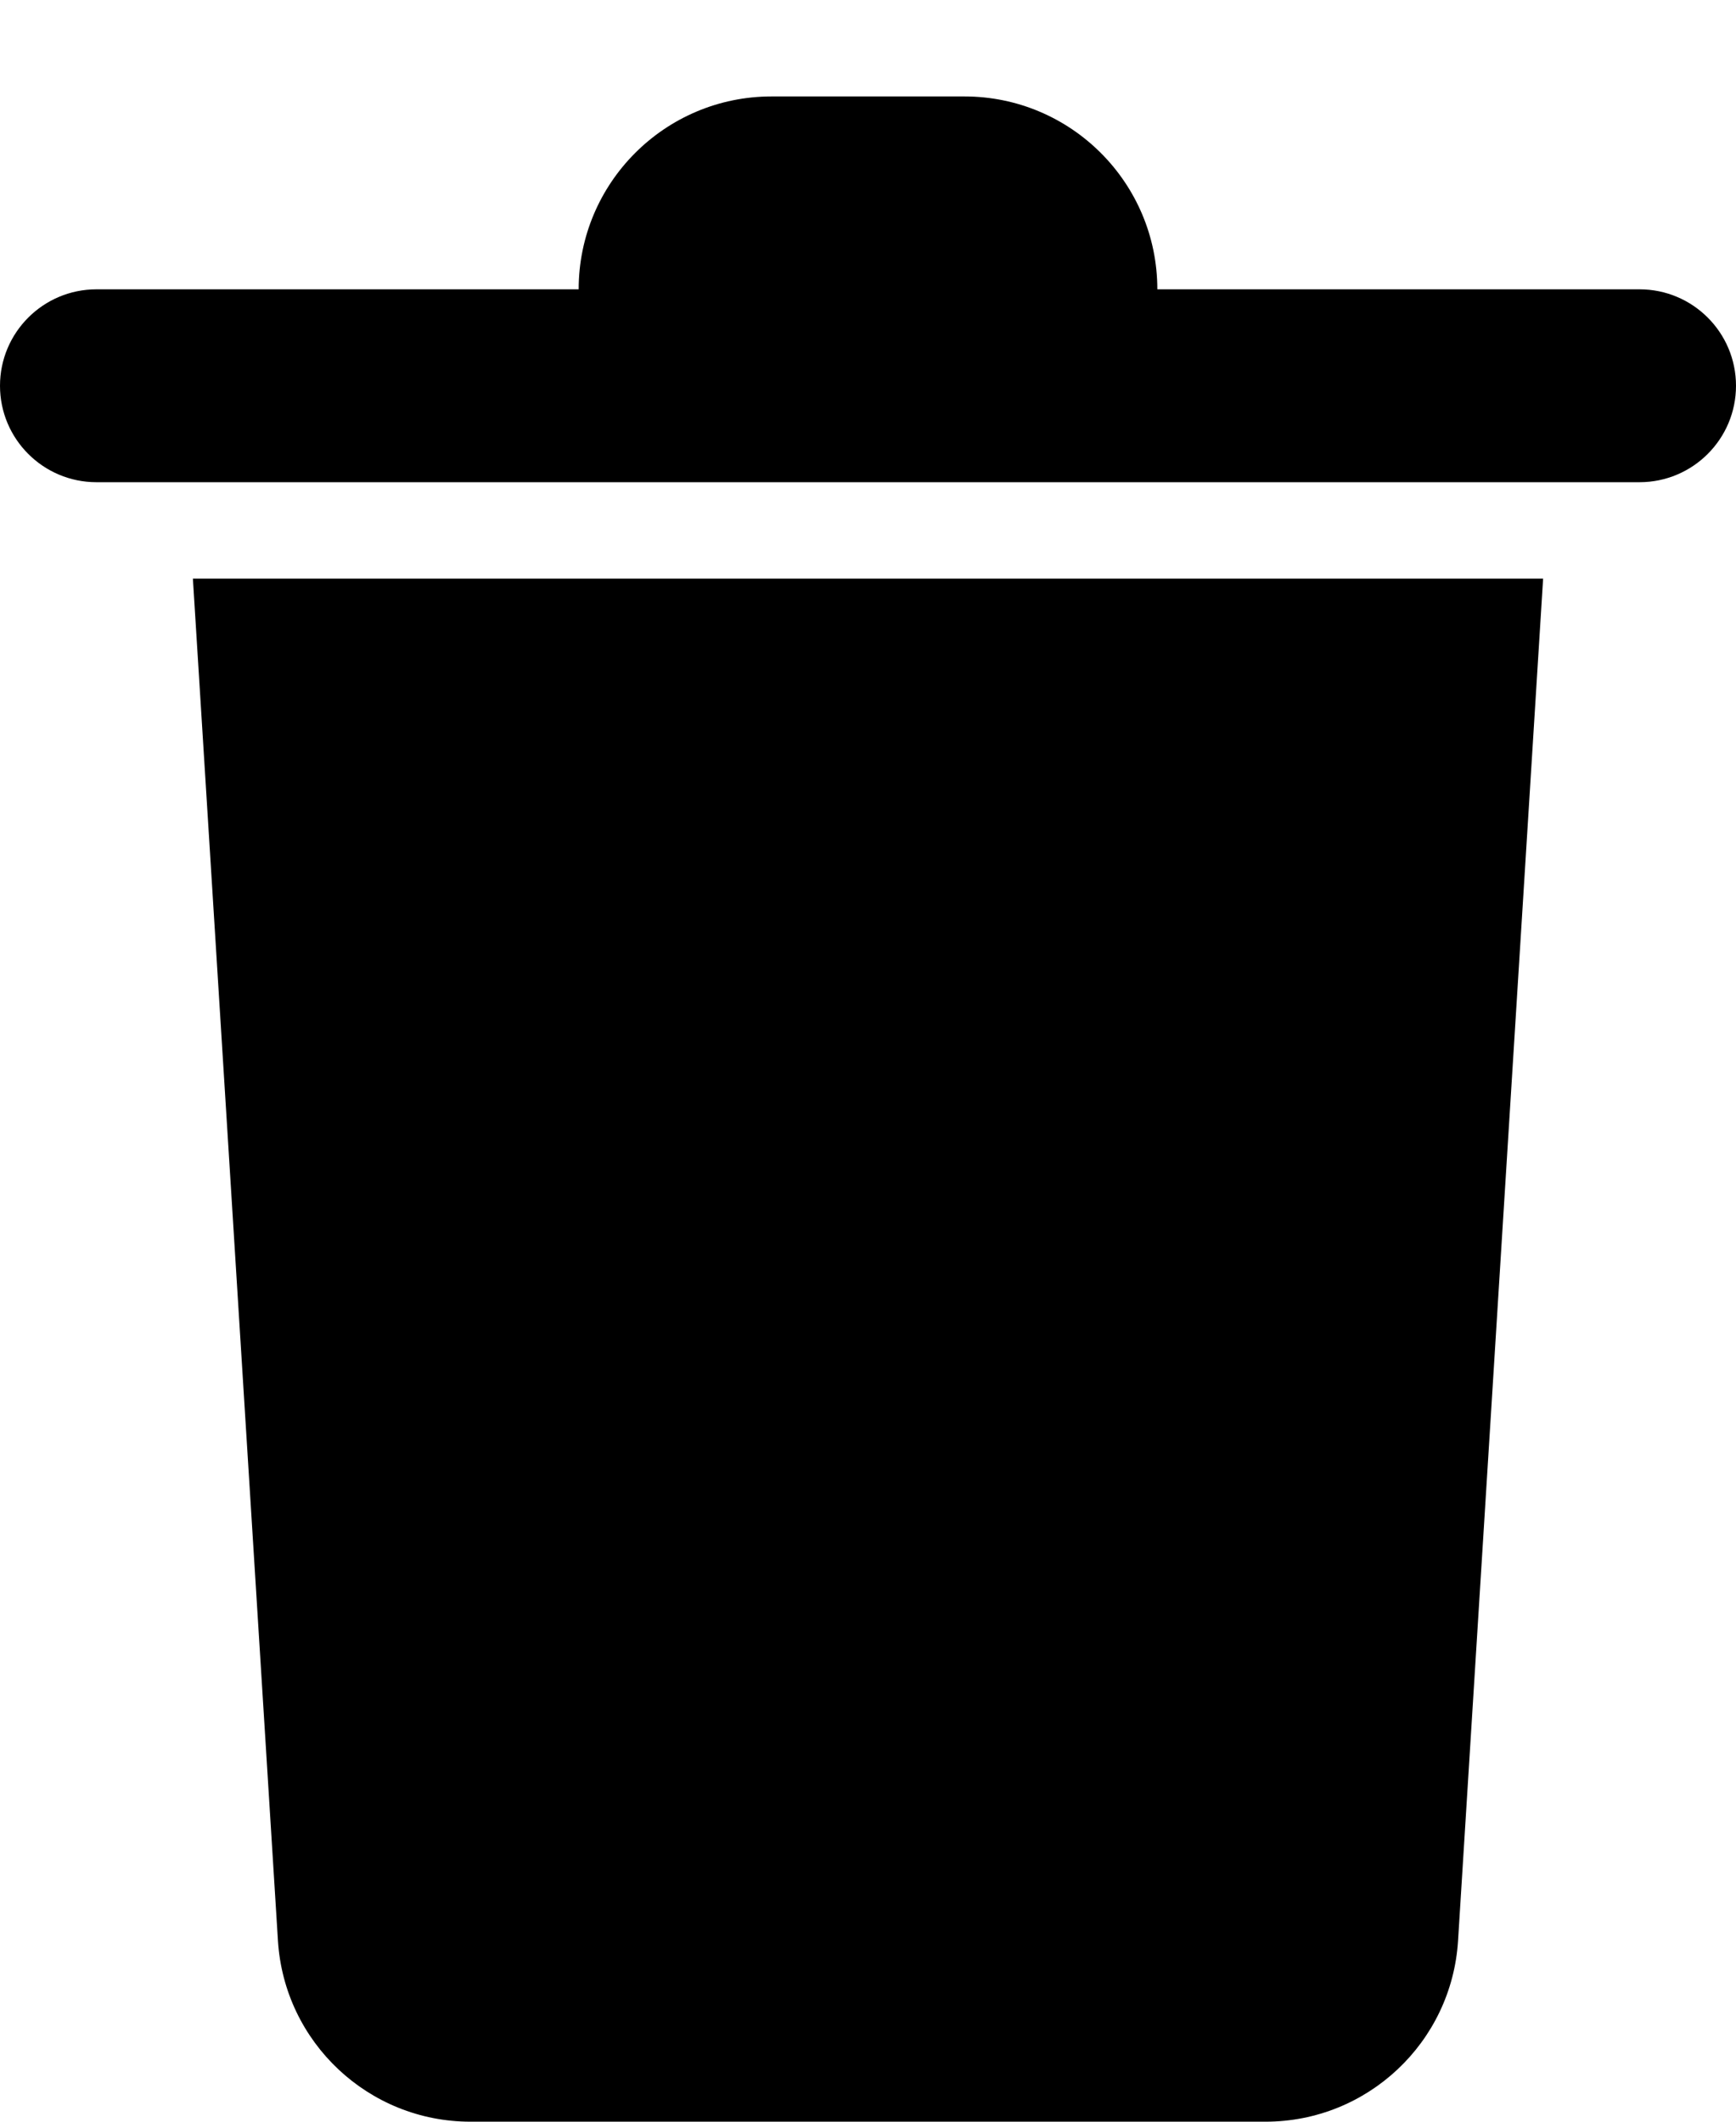 <svg width="9" height="11" viewBox="0 0 9 11" fill="none" xmlns="http://www.w3.org/2000/svg">
<path d="M1.441 10.062L1 3H8L7.559 10.062C7.526 10.589 7.089 11 6.561 11H2.439C1.911 11 1.474 10.589 1.441 10.062Z" fill="currentColor"/>
<path d="M0 2C0 1.724 0.224 1.5 0.5 1.5H8.5C8.776 1.5 9 1.724 9 2V2C9 2.276 8.776 2.5 8.5 2.5H0.5C0.224 2.5 0 2.276 0 2V2Z" fill="currentColor"/>
<path d="M3 1.5C3 0.948 3.448 0.5 4 0.5H5C5.552 0.5 6 0.948 6 1.5V2H3V1.5Z" fill="currentColor"/>
</svg>
